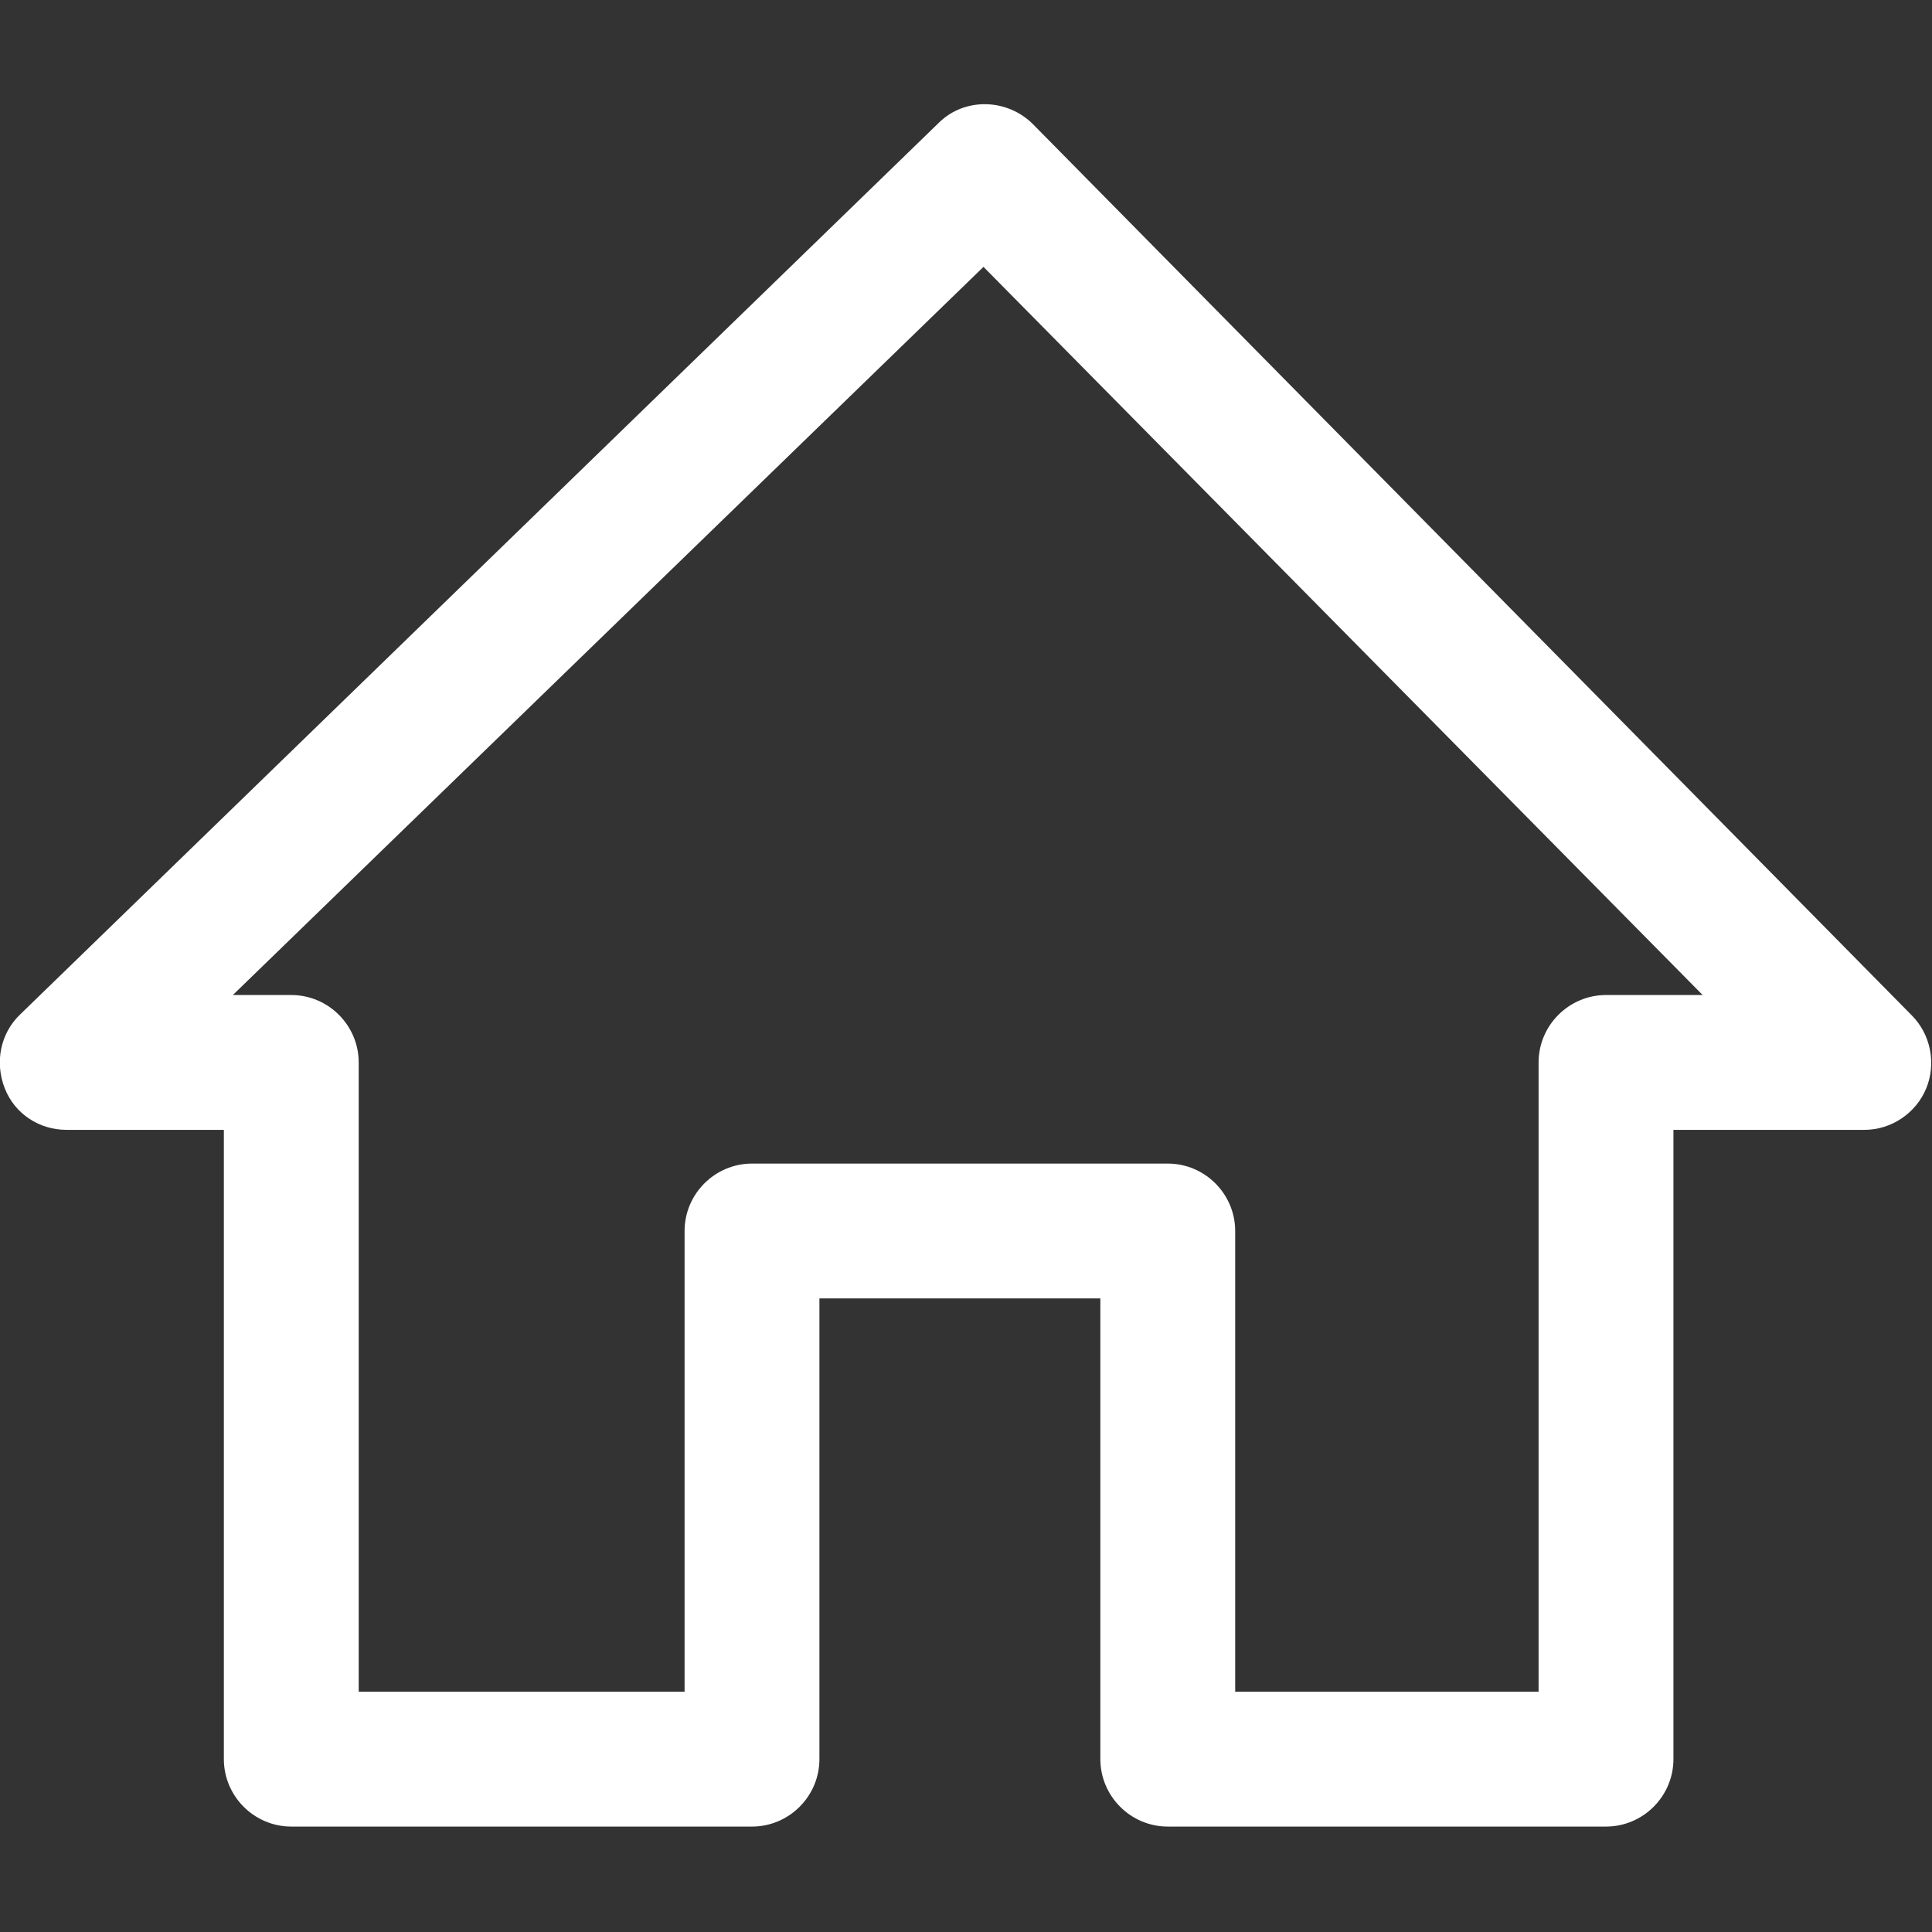 <?xml version="1.0" encoding="UTF-8" standalone="no"?>
<!-- Generator: Adobe Illustrator 17.0.0, SVG Export Plug-In . SVG Version: 6.00 Build 0)  -->

<svg
   xmlns:dc="http://purl.org/dc/elements/1.1/"
   xmlns:cc="http://creativecommons.org/ns#"
   xmlns:rdf="http://www.w3.org/1999/02/22-rdf-syntax-ns#"
   xmlns:svg="http://www.w3.org/2000/svg"
   xmlns="http://www.w3.org/2000/svg"
   xmlns:xlink="http://www.w3.org/1999/xlink"
   xmlns:sodipodi="http://sodipodi.sourceforge.net/DTD/sodipodi-0.dtd"
   xmlns:inkscape="http://www.inkscape.org/namespaces/inkscape"
   version="1.1"
   id="Слой_1"
   x="0px"
   y="0px"
   width="500"
   height="500"
   viewBox="0 0 500 500"
   enable-background="new 0 0 612 792"
   xml:space="preserve"
   inkscape:version="0.91 r13725"
   sodipodi:docname="home_menu-icon.svg"><rect x="0" y="0" width="500" height="500" fill="#333333" stroke="none"/><defs
     id="defs17" /><sodipodi:namedview
     pagecolor="#ffffff"
     bordercolor="#666666"
     borderopacity="1"
     objecttolerance="10"
     gridtolerance="10"
     guidetolerance="10"
     inkscape:pageopacity="0"
     inkscape:pageshadow="2"
     inkscape:window-width="1920"
     inkscape:window-height="1058"
     id="namedview15"
     showgrid="false"
     fit-margin-top="0"
     fit-margin-left="0"
     fit-margin-right="0"
     fit-margin-bottom="0"
     inkscape:zoom="0.2979798"
     inkscape:cx="-353.8628"
     inkscape:cy="223.65621"
     inkscape:window-x="-8"
     inkscape:window-y="-8"
     inkscape:window-maximized="1"
     inkscape:current-layer="Слой_1" fill="white"/><g
     id="g3"
     transform="matrix(1.283,0,0,1.283,-142.458,-259.142)"><g
       id="g5"><defs
         id="defs7"><rect
           id="SVGID_1_"
           x="111"
           y="223"
           width="389.76"
           height="348" /></defs><clipPath
         id="SVGID_2_"><use
           xlink:href="#SVGID_1_"
           overflow="visible"
           id="use11"
           style="overflow:visible"
           x="0"
           y="0"
           width="100%"
           height="100%" /></clipPath><path
         clip-path="url(#SVGID_2_)"
         d="m 124.457,429.89 31.734,0 0,126.934 c 0,7.48 6.121,13.602 13.602,13.602 l 92.934,0 c 7.476,0 13.597,-6.122 13.597,-13.602 l 0,-92.934 56.668,0 0,92.934 c 0,7.48 6.117,13.602 13.598,13.602 l 88.402,0 c 7.481,0 13.598,-6.122 13.598,-13.602 l 0,-126.934 38.535,0 c 5.441,0 10.426,-3.398 12.465,-8.386 2.043,-4.985 0.906,-10.879 -2.945,-14.731 L 319.391,227.023 c -5.215,-5.211 -13.825,-5.437 -19.039,-0.222 L 115.164,406.547 c -4.078,3.851 -5.215,9.746 -3.172,14.957 2.039,5.214 7.024,8.386 12.465,8.386 l 0,0 z m 184.961,-174.078 145.066,146.879 -19.492,0 c -7.48,0 -13.601,6.121 -13.601,13.602 l 0,126.933 -61.2,0 0,-92.933 c 0,-7.481 -6.121,-13.602 -13.601,-13.602 l -83.863,0 c -7.481,0 -13.602,6.121 -13.602,13.602 l 0,92.933 -65.734,0 0,-126.933 c 0,-7.481 -6.121,-13.602 -13.598,-13.602 l -11.789,0 151.414,-146.879 z m 0,0"
         id="path13"
         inkscape:connector-curvature="0" fill="white" /></g></g></svg>